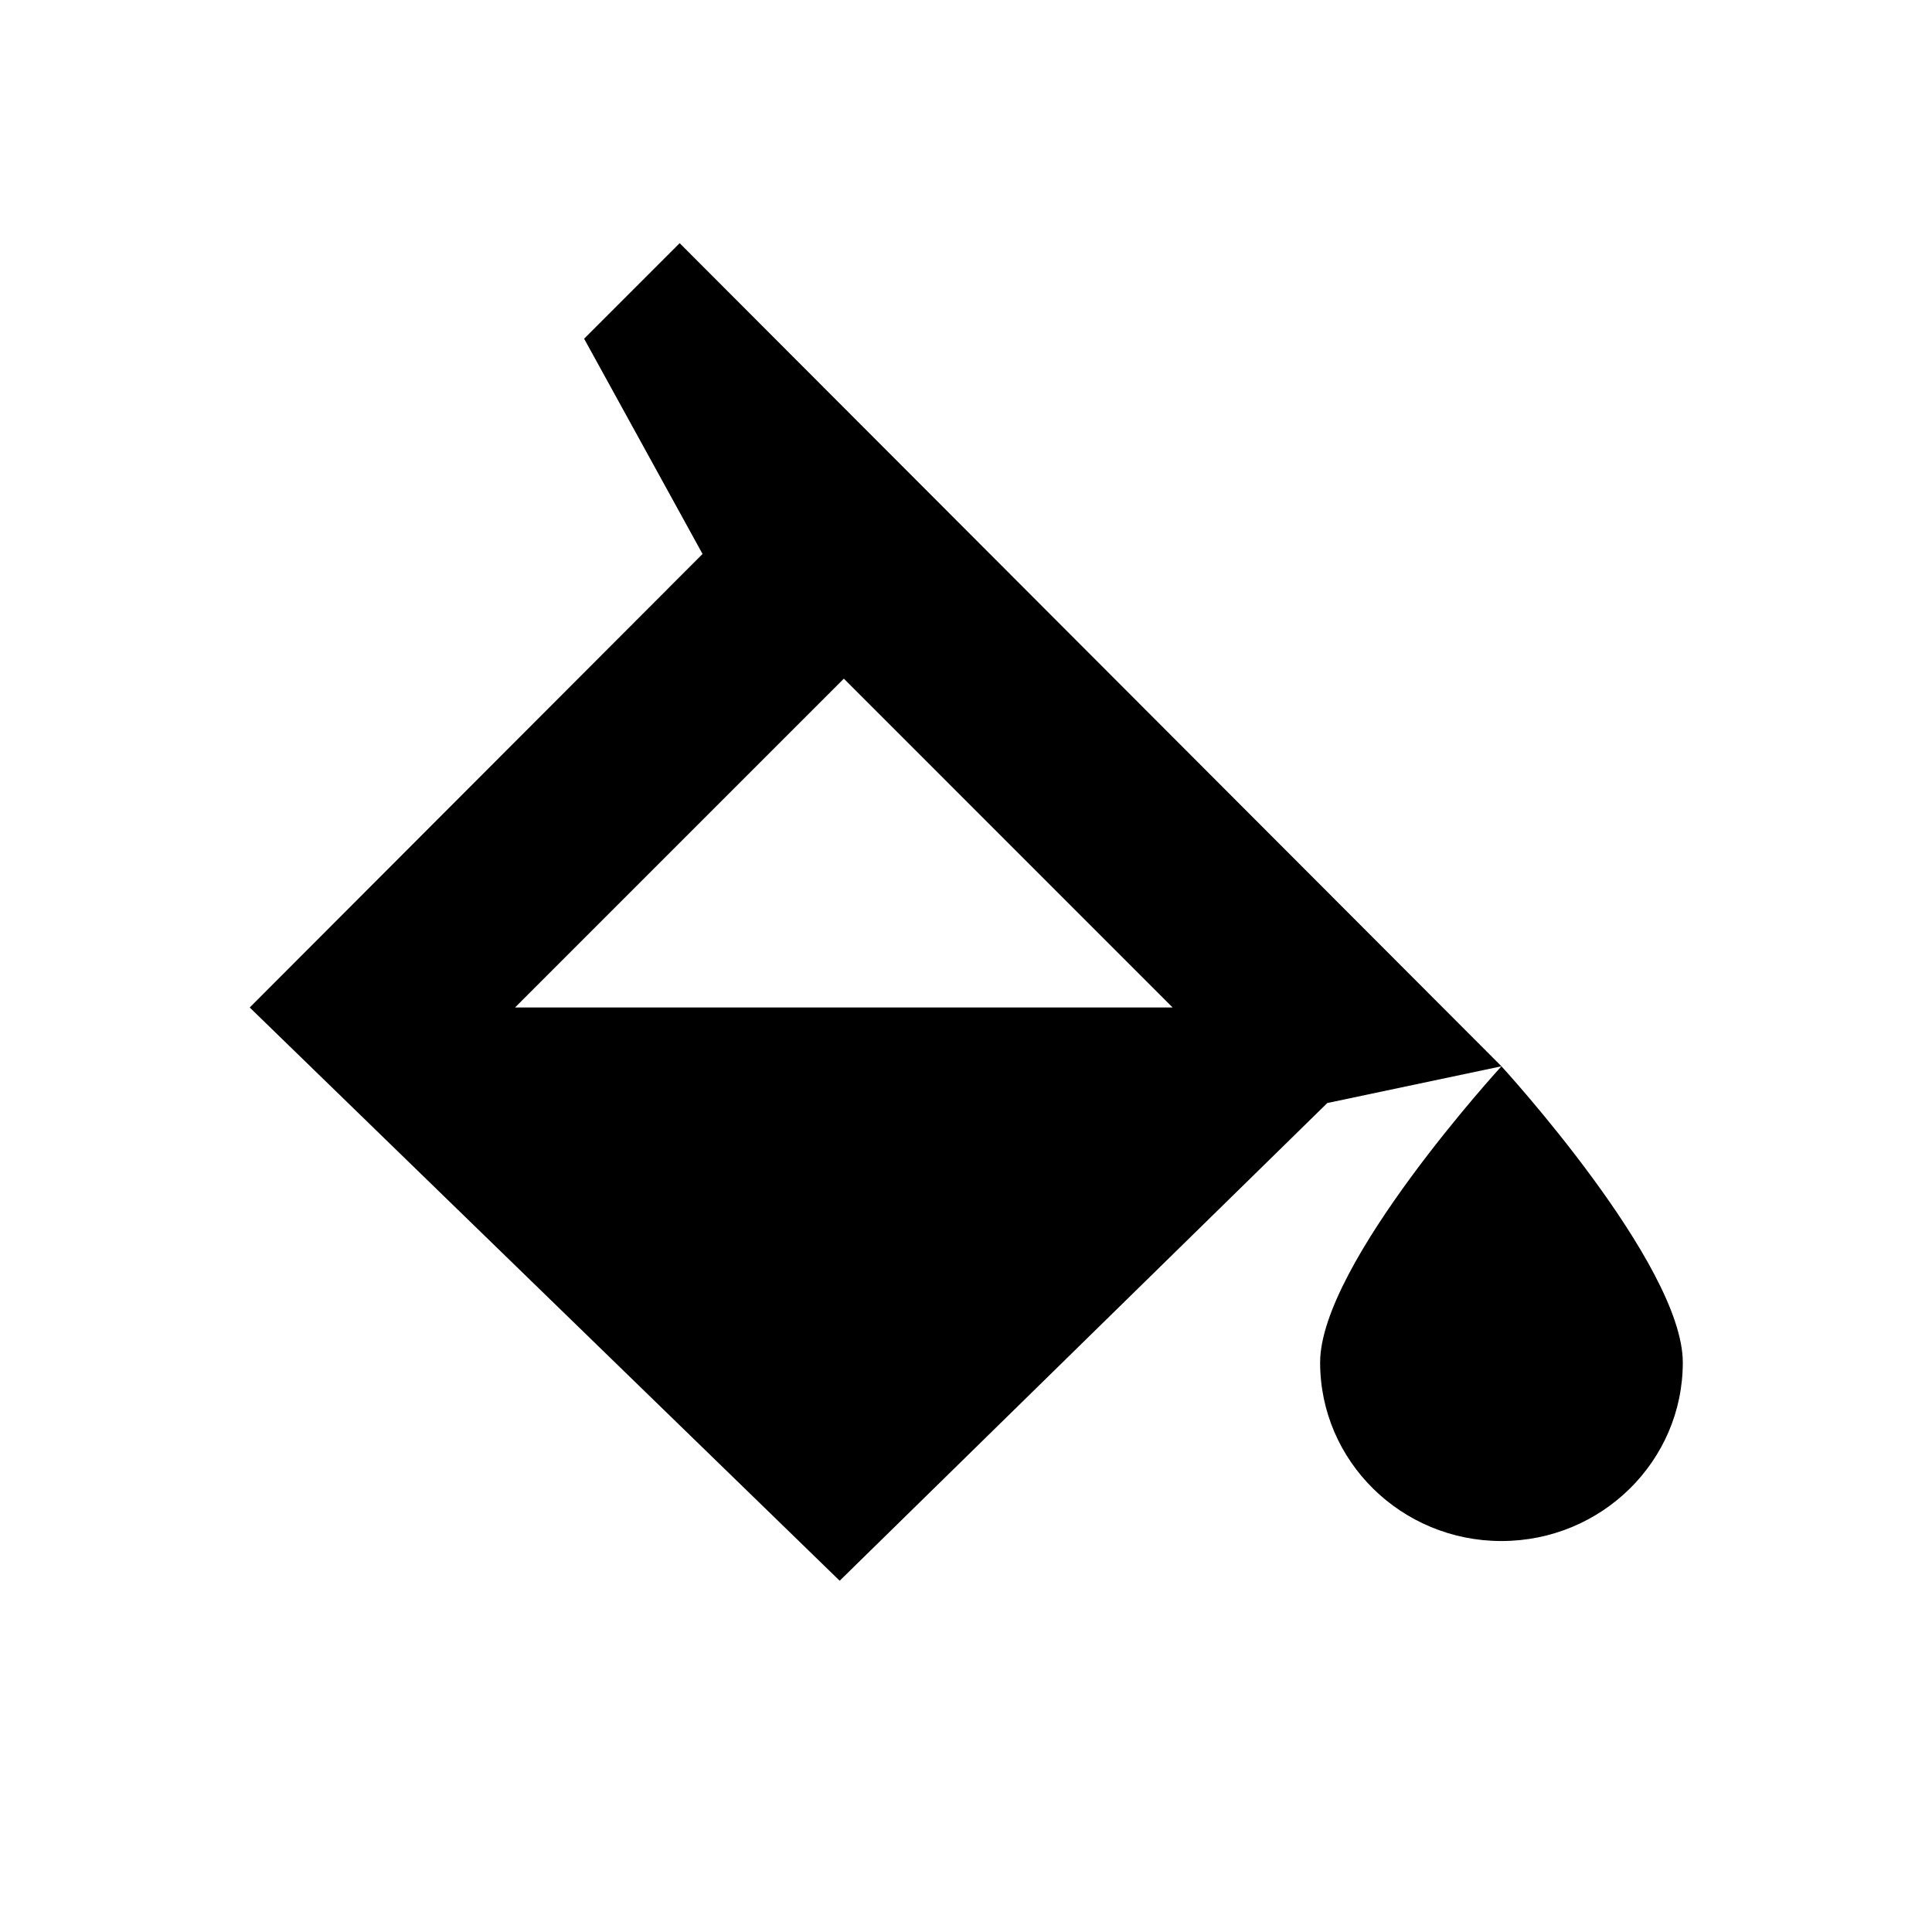 <?xml version="1.0" standalone="no"?><!DOCTYPE svg PUBLIC "-//W3C//DTD SVG 1.1//EN" "http://www.w3.org/Graphics/SVG/1.1/DTD/svg11.dtd"><svg t="1515553771748" class="icon" style="" viewBox="0 0 1024 1024" version="1.1" xmlns="http://www.w3.org/2000/svg" p-id="3067" xmlns:xlink="http://www.w3.org/1999/xlink" width="32" height="32"><defs><style type="text/css"></style></defs><path d="M795.803 565.154c0 0-96.111 104.728-96.109 156.991 0 52.267 43.031 94.634 96.103 94.634 53.092 0 96.12-42.363 96.12-94.634C891.917 669.881 795.803 565.154 795.803 565.154z" p-id="3068"></path><path d="M795.803 565.153 360.229 128.879l-50.637 50.638 62.774 114.1L132.356 533.994 445.05 837.823 703.497 584.628 795.803 565.153zM272.969 533.994l174.284-174.292 174.267 174.292L272.969 533.994z" p-id="3069"></path></svg>
